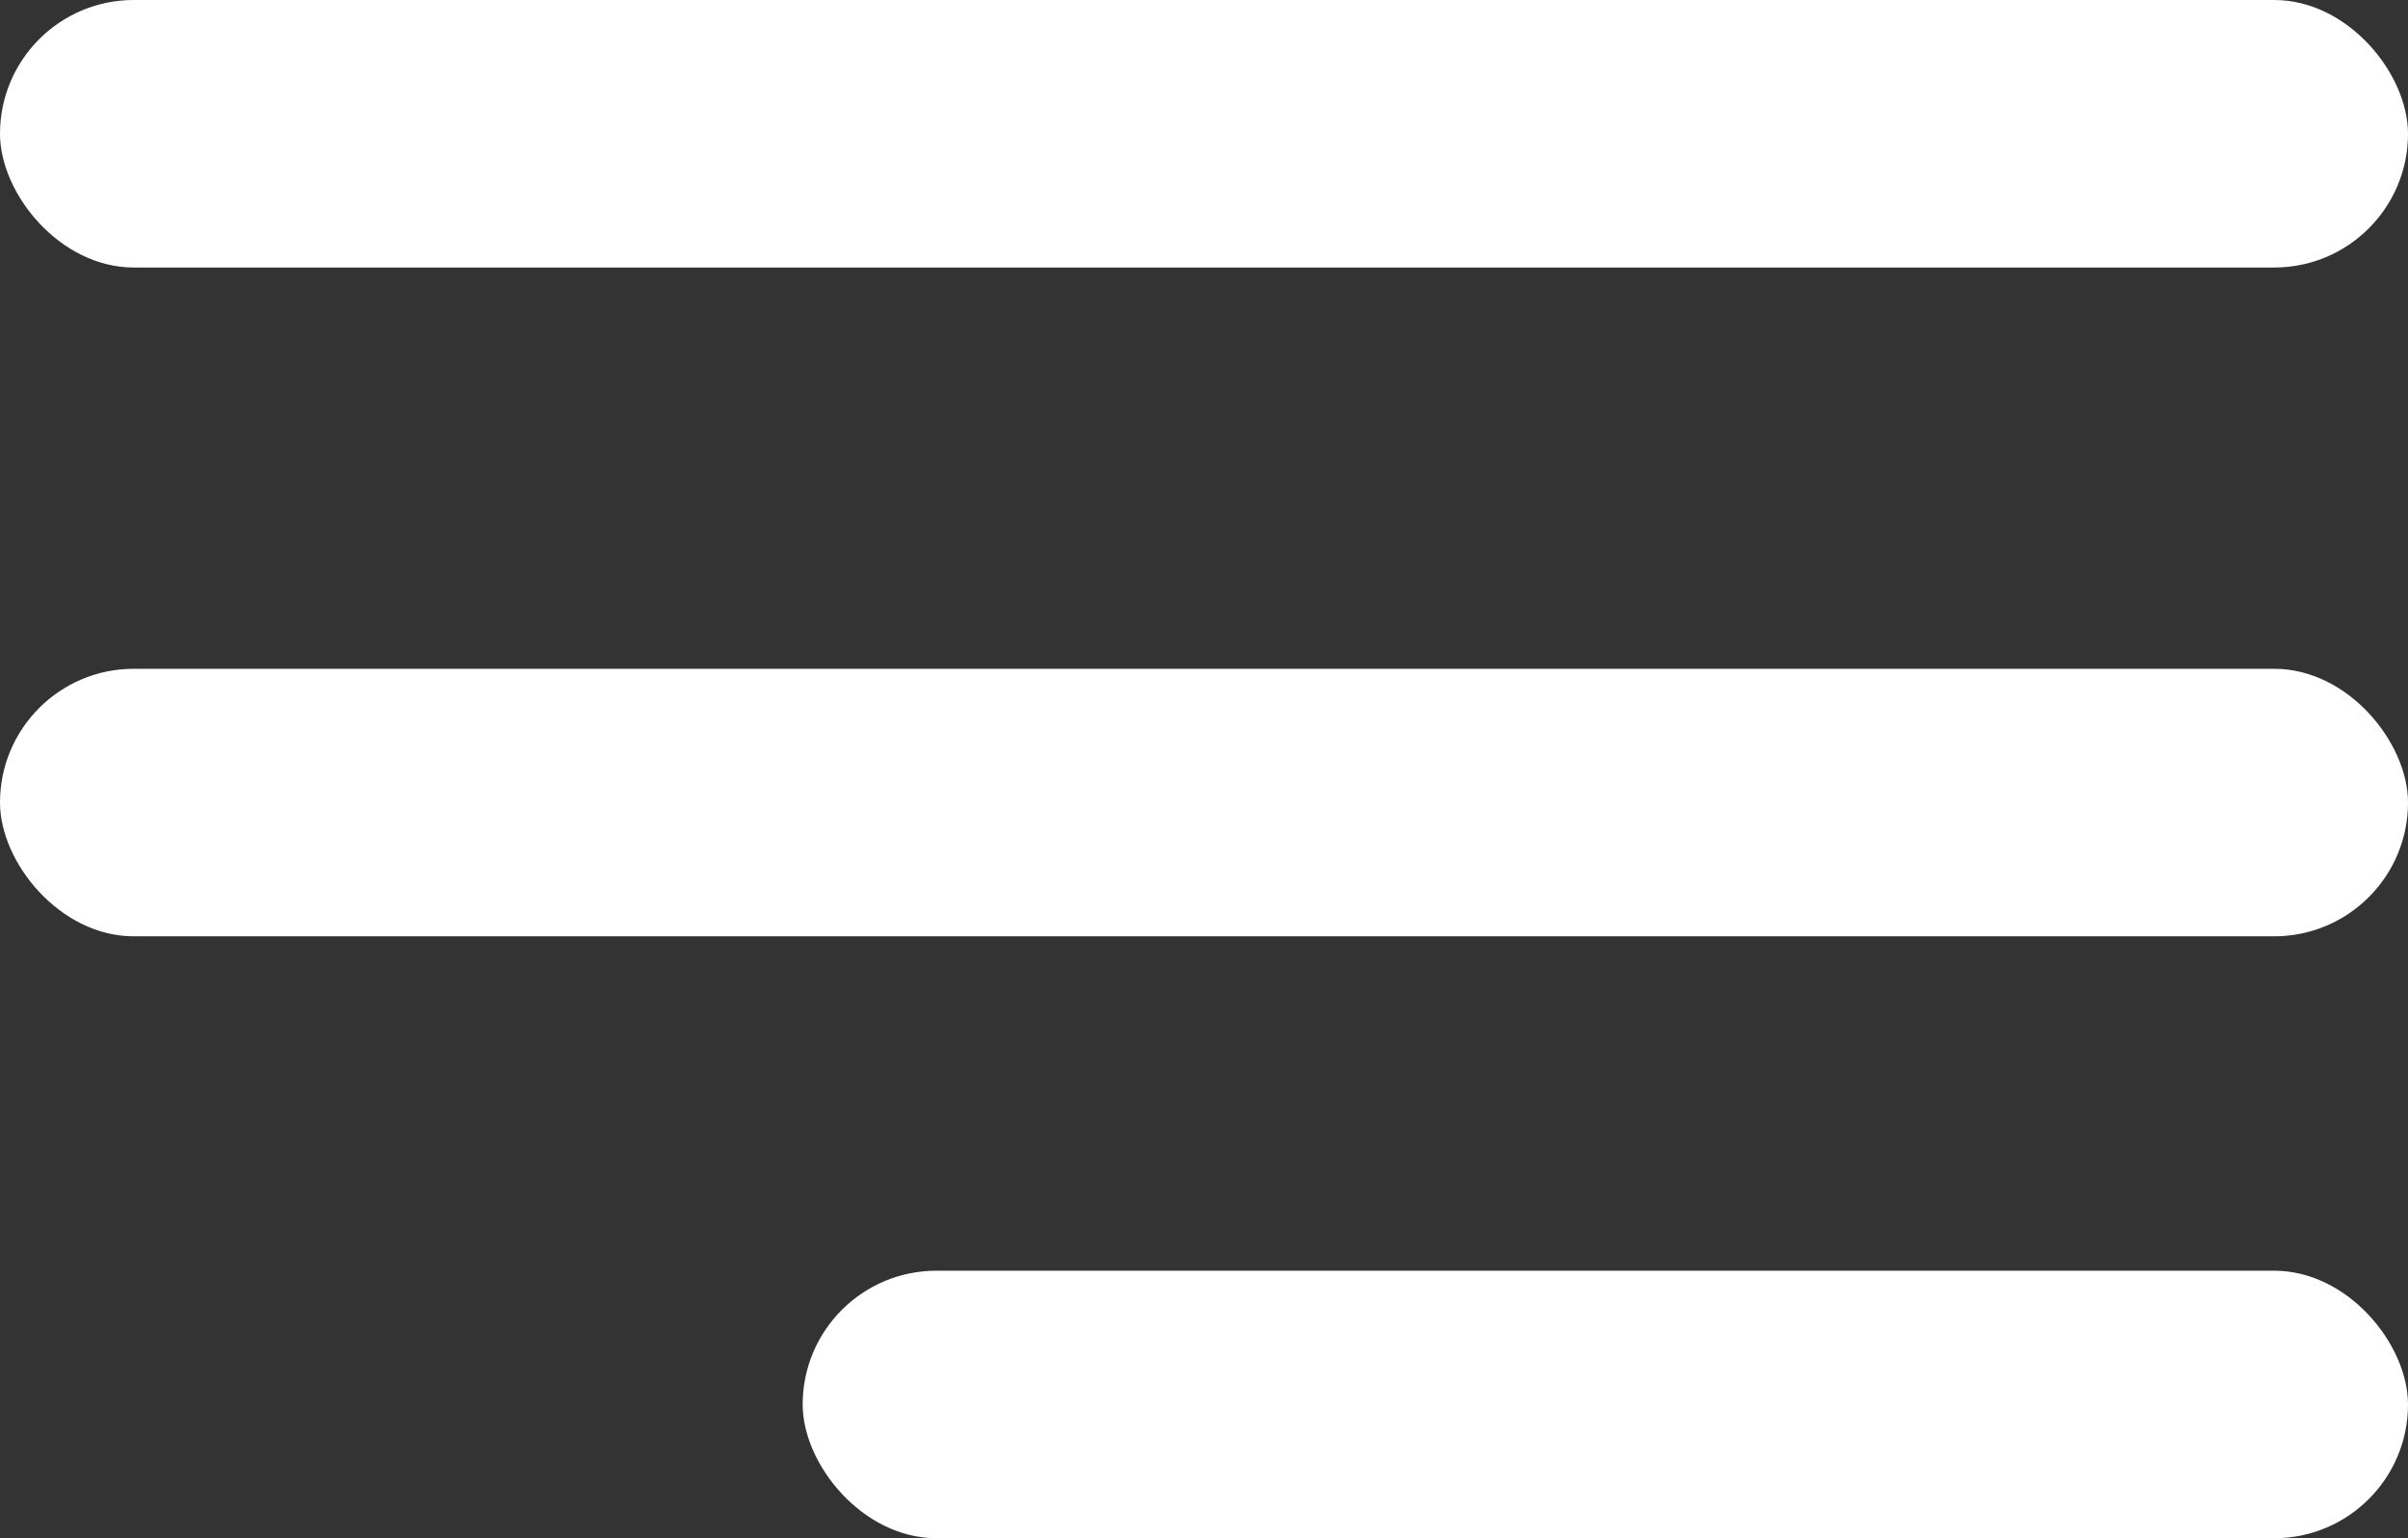 <svg xmlns="http://www.w3.org/2000/svg" width="36" height="23" viewBox="0 0 36 23">
  <rect x="0" y="0" width="36" height="23" fill="#333333" stroke="none"/>
  <g id="Group_5043" data-name="Group 5043" transform="translate(-72 -6)">
    <rect id="Rectangle_810" data-name="Rectangle 810" width="36" height="4" rx="2" transform="translate(72 6)" fill="#fff"/>
    <rect id="Rectangle_811" data-name="Rectangle 811" width="36" height="4" rx="2" transform="translate(72 16)" fill="#fff"/>
    <rect id="Rectangle_812" data-name="Rectangle 812" width="24" height="4" rx="2" transform="translate(84 25)" fill="#fff"/>
  </g>
</svg>
